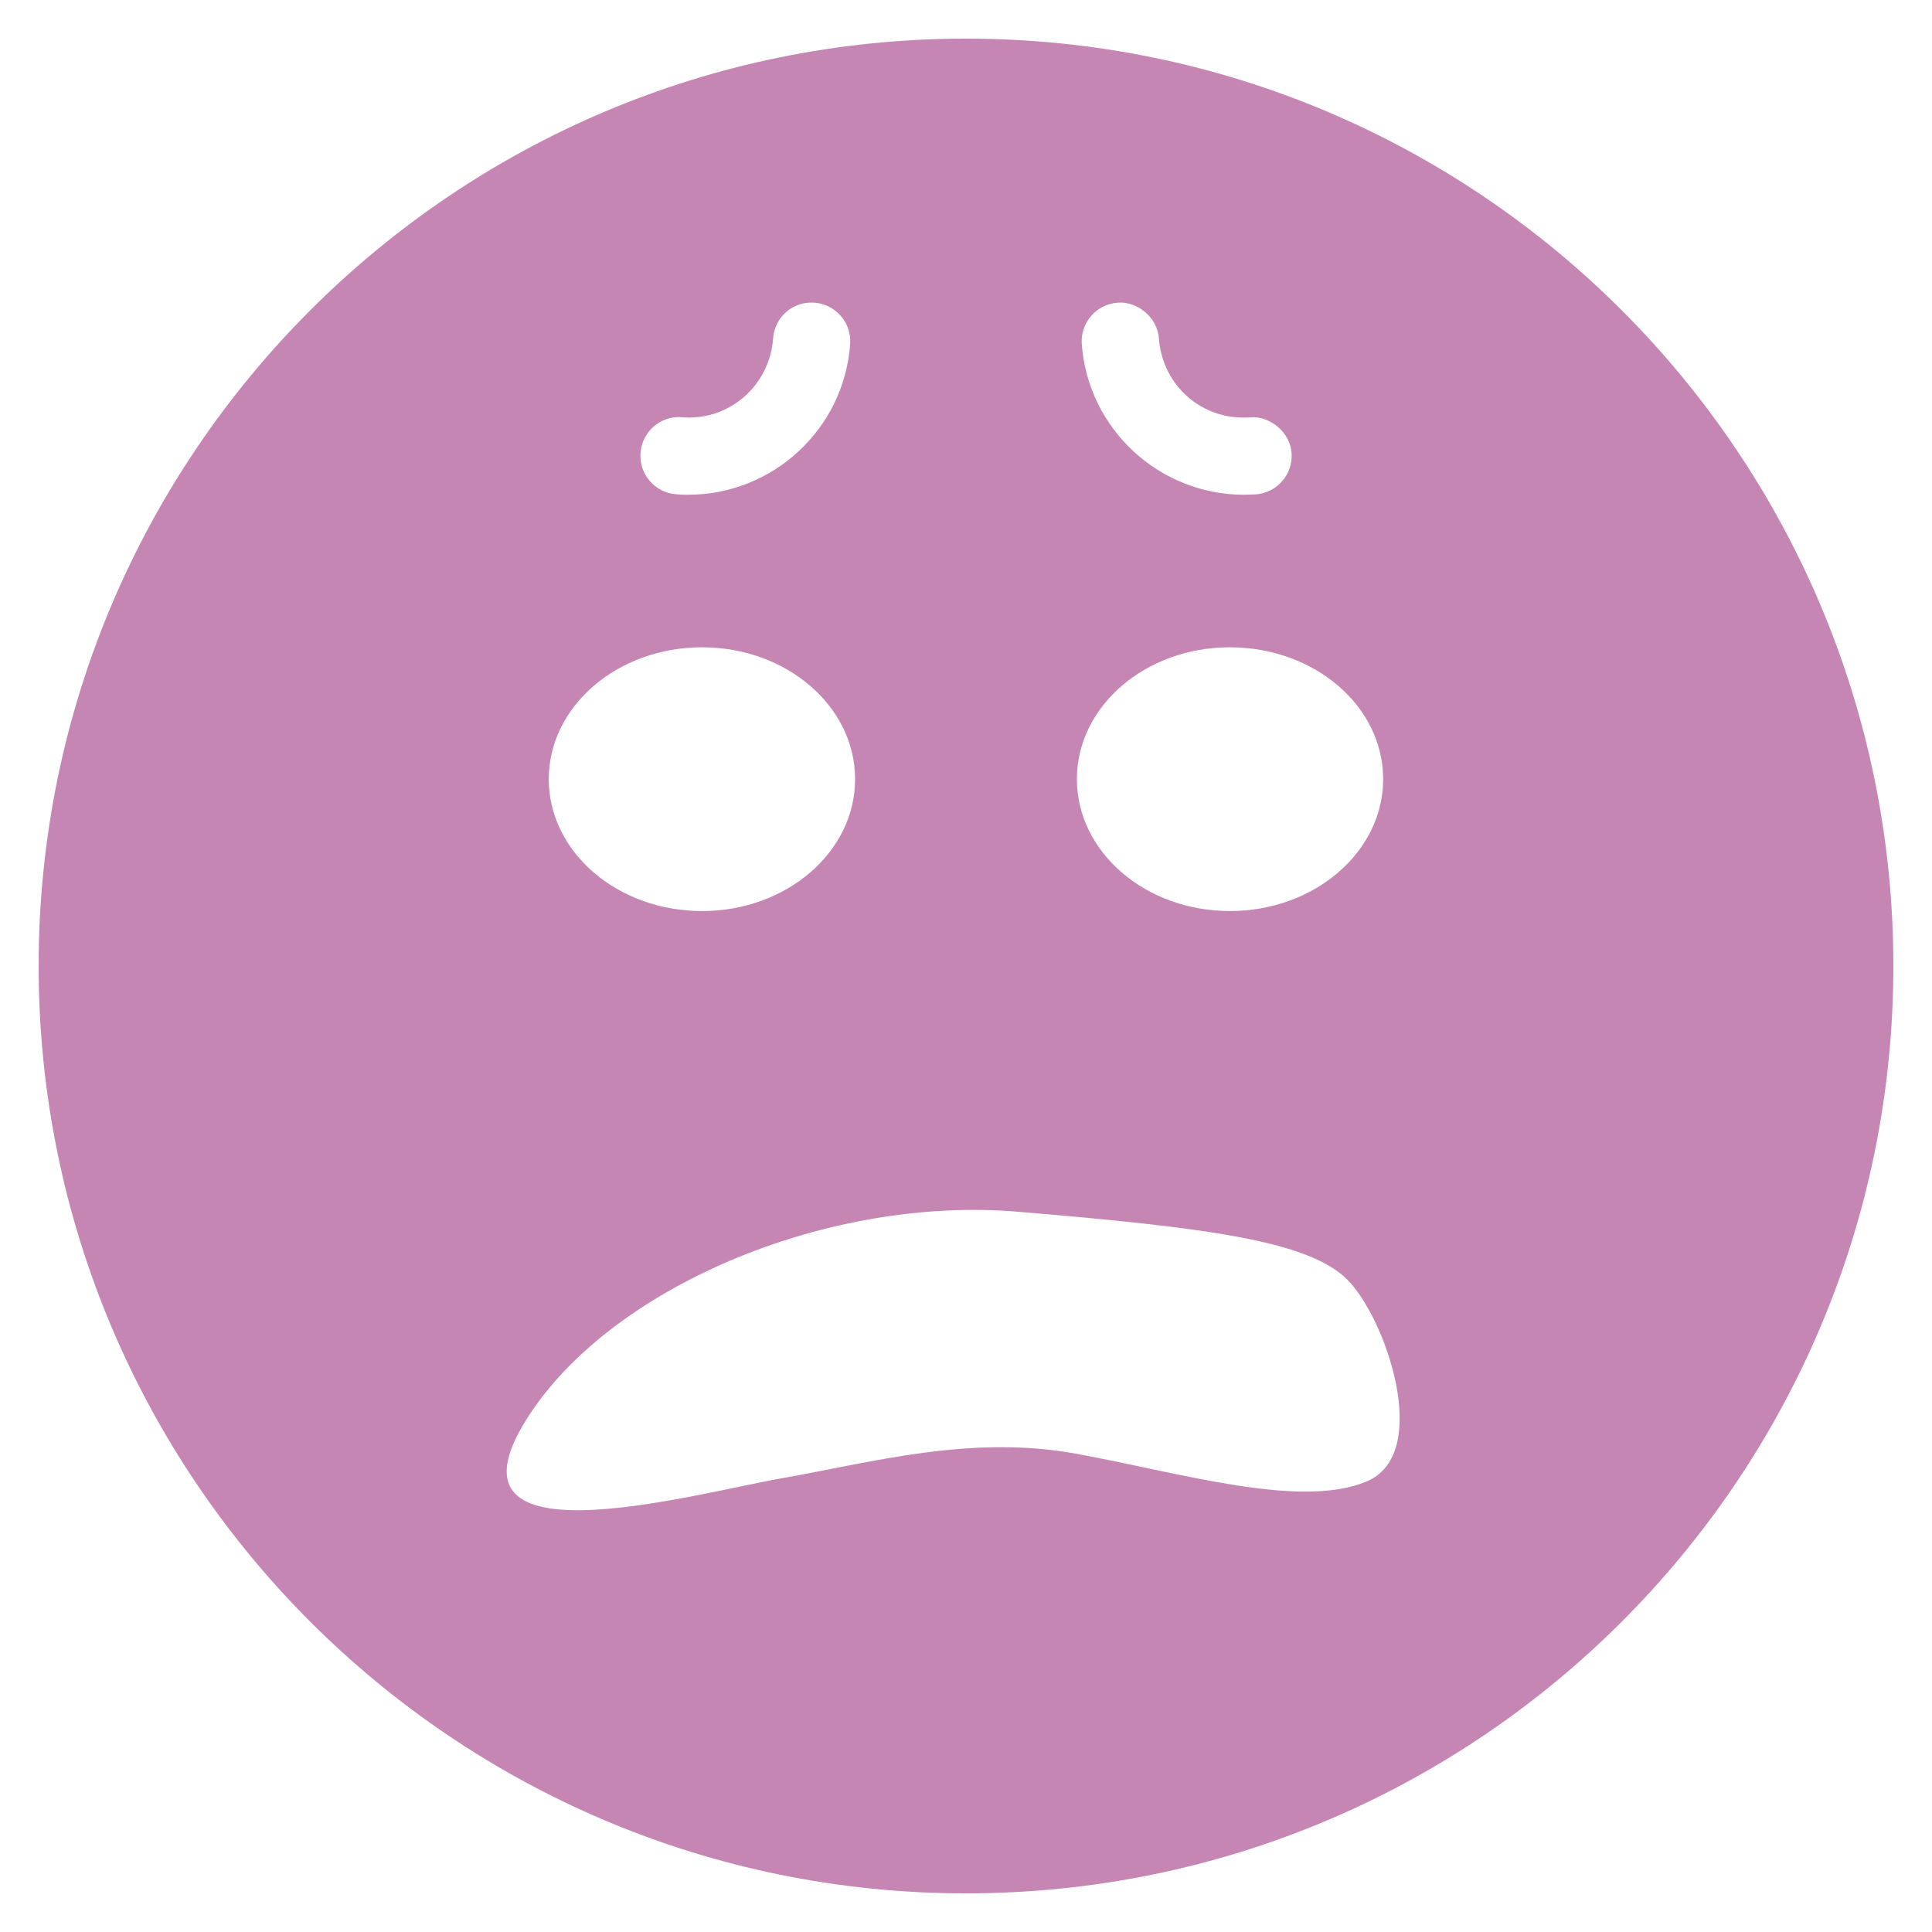 <?xml version="1.0" encoding="utf-8"?>
<!-- Generator: Adobe Illustrator 15.0.0, SVG Export Plug-In . SVG Version: 6.00 Build 0)  -->
<!DOCTYPE svg PUBLIC "-//W3C//DTD SVG 1.1//EN" "http://www.w3.org/Graphics/SVG/1.1/DTD/svg11.dtd">
<svg version="1.1" id="Layer_1" xmlns="http://www.w3.org/2000/svg" xmlns:xlink="http://www.w3.org/1999/xlink" x="0px" y="0px"
	 width="25px" height="25px" viewBox="0 0 25 25" enable-background="new 0 0 25 25" xml:space="preserve">
<path fill="#C686B4" d="M12.5,0.5c-6.627,0-12,5.373-12,12s5.373,12,12,12s12-5.373,12-12S19.127,0.5,12.5,0.5z M6.889,18.25
	c1.116-1.635,3.854-2.775,6.284-2.57c2.431,0.203,3.746,0.375,4.253,0.87c0.506,0.496,1.115,2.267,0.254,2.622
	s-2.377-0.107-3.744-0.359c-1.367-0.252-2.636,0.107-3.8,0.312C8.972,19.326,5.471,20.327,6.889,18.25z M16.096,6.402
	c-1.091,0-2.017-0.846-2.098-1.95c-0.02-0.275,0.188-0.515,0.463-0.535c0.251-0.023,0.516,0.187,0.535,0.462
	c0.044,0.606,0.557,1.069,1.182,1.021c0.246-0.022,0.516,0.187,0.535,0.462c0.02,0.275-0.188,0.515-0.463,0.535
	C16.198,6.4,16.146,6.402,16.096,6.402z M8.904,6.402c-0.051,0-0.103-0.002-0.154-0.006c-0.275-0.02-0.482-0.259-0.462-0.535
	c0.02-0.276,0.264-0.487,0.535-0.462C9.44,5.45,9.96,4.986,10.004,4.379c0.02-0.275,0.255-0.484,0.535-0.462
	c0.275,0.02,0.482,0.26,0.462,0.535C10.921,5.557,9.996,6.402,8.904,6.402z M15.914,8.376c1.098,0,1.984,0.763,1.984,1.706
	s-0.889,1.707-1.984,1.707c-1.092,0-1.979-0.764-1.979-1.707S14.822,8.376,15.914,8.376z M9.085,8.376
	c1.093,0,1.98,0.763,1.98,1.706s-0.887,1.707-1.98,1.707c-1.097,0-1.984-0.764-1.984-1.707S7.99,8.376,9.085,8.376z"/>
</svg>
